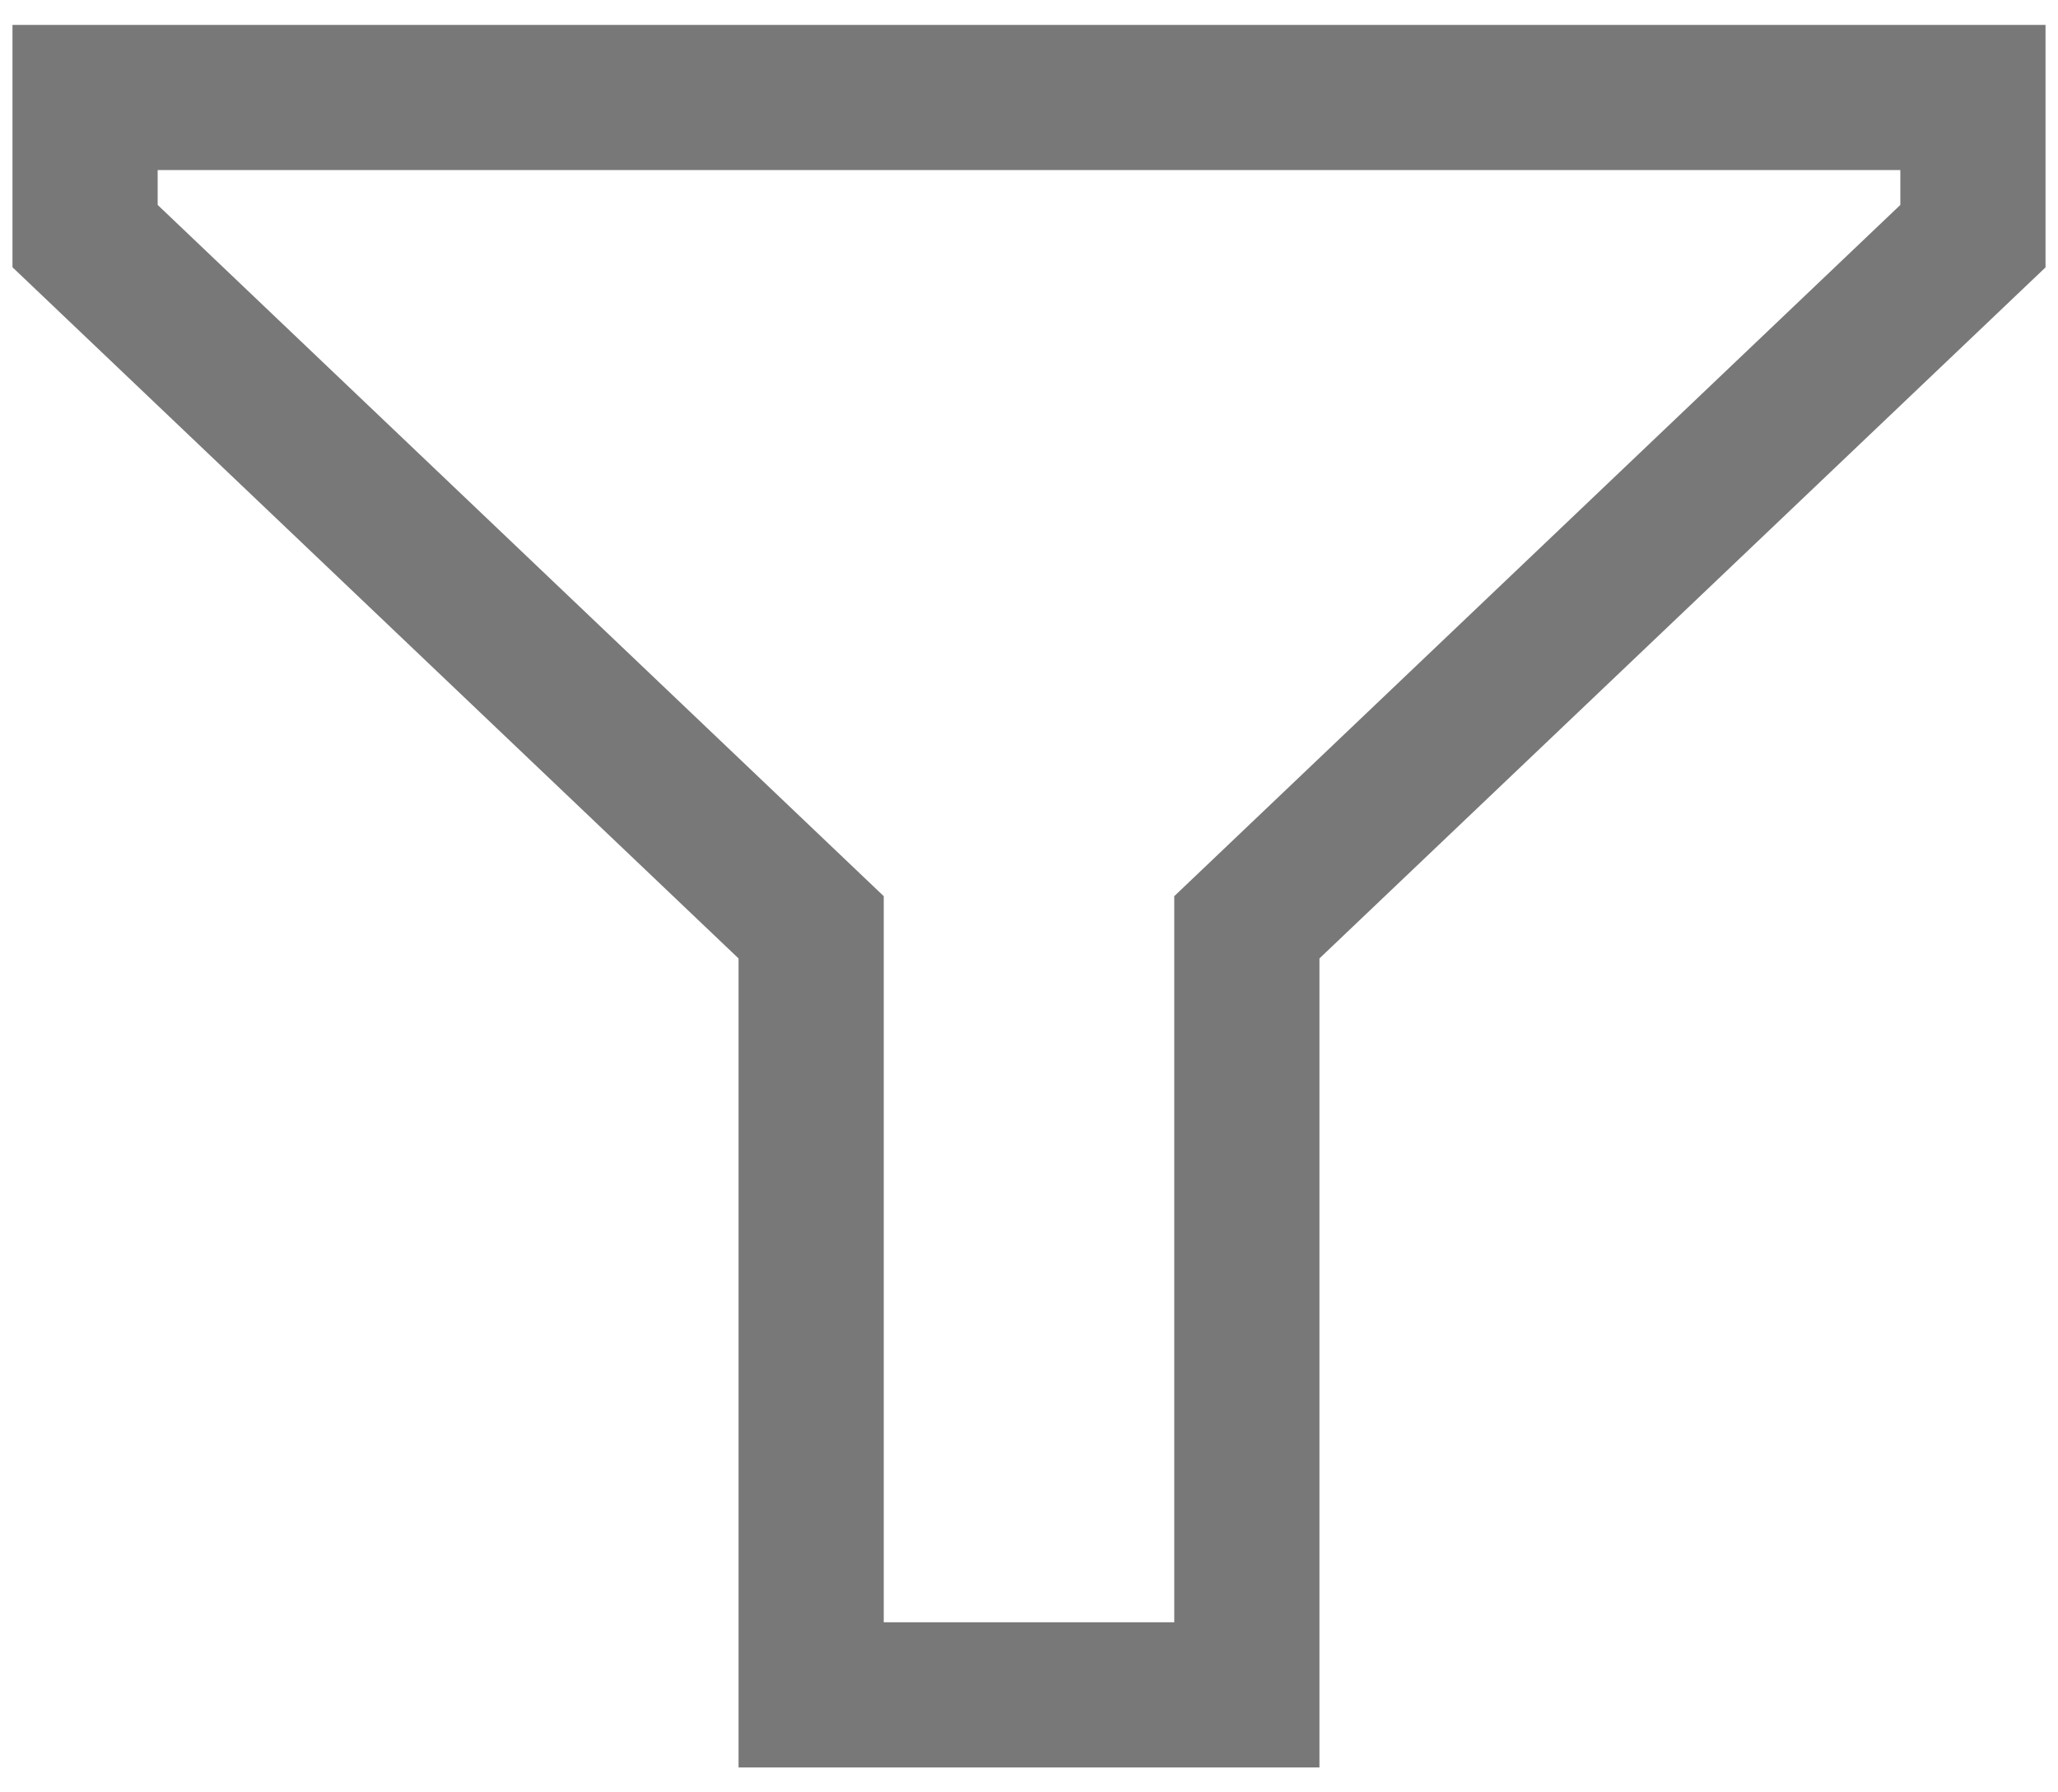 <svg width="31" height="27" viewBox="0 0 31 27" fill="none" xmlns="http://www.w3.org/2000/svg">
<path fill-rule="evenodd" clip-rule="evenodd" d="M30.812 0.375V4.028L19.875 14.438V26.625H11.125V14.438L0.188 4.026V0.375H30.812ZM13.312 13.5V24.438H17.688V13.5L28.625 3.087V2.562H2.375V3.087L13.312 13.5Z" fill="#787878"/>
</svg>
